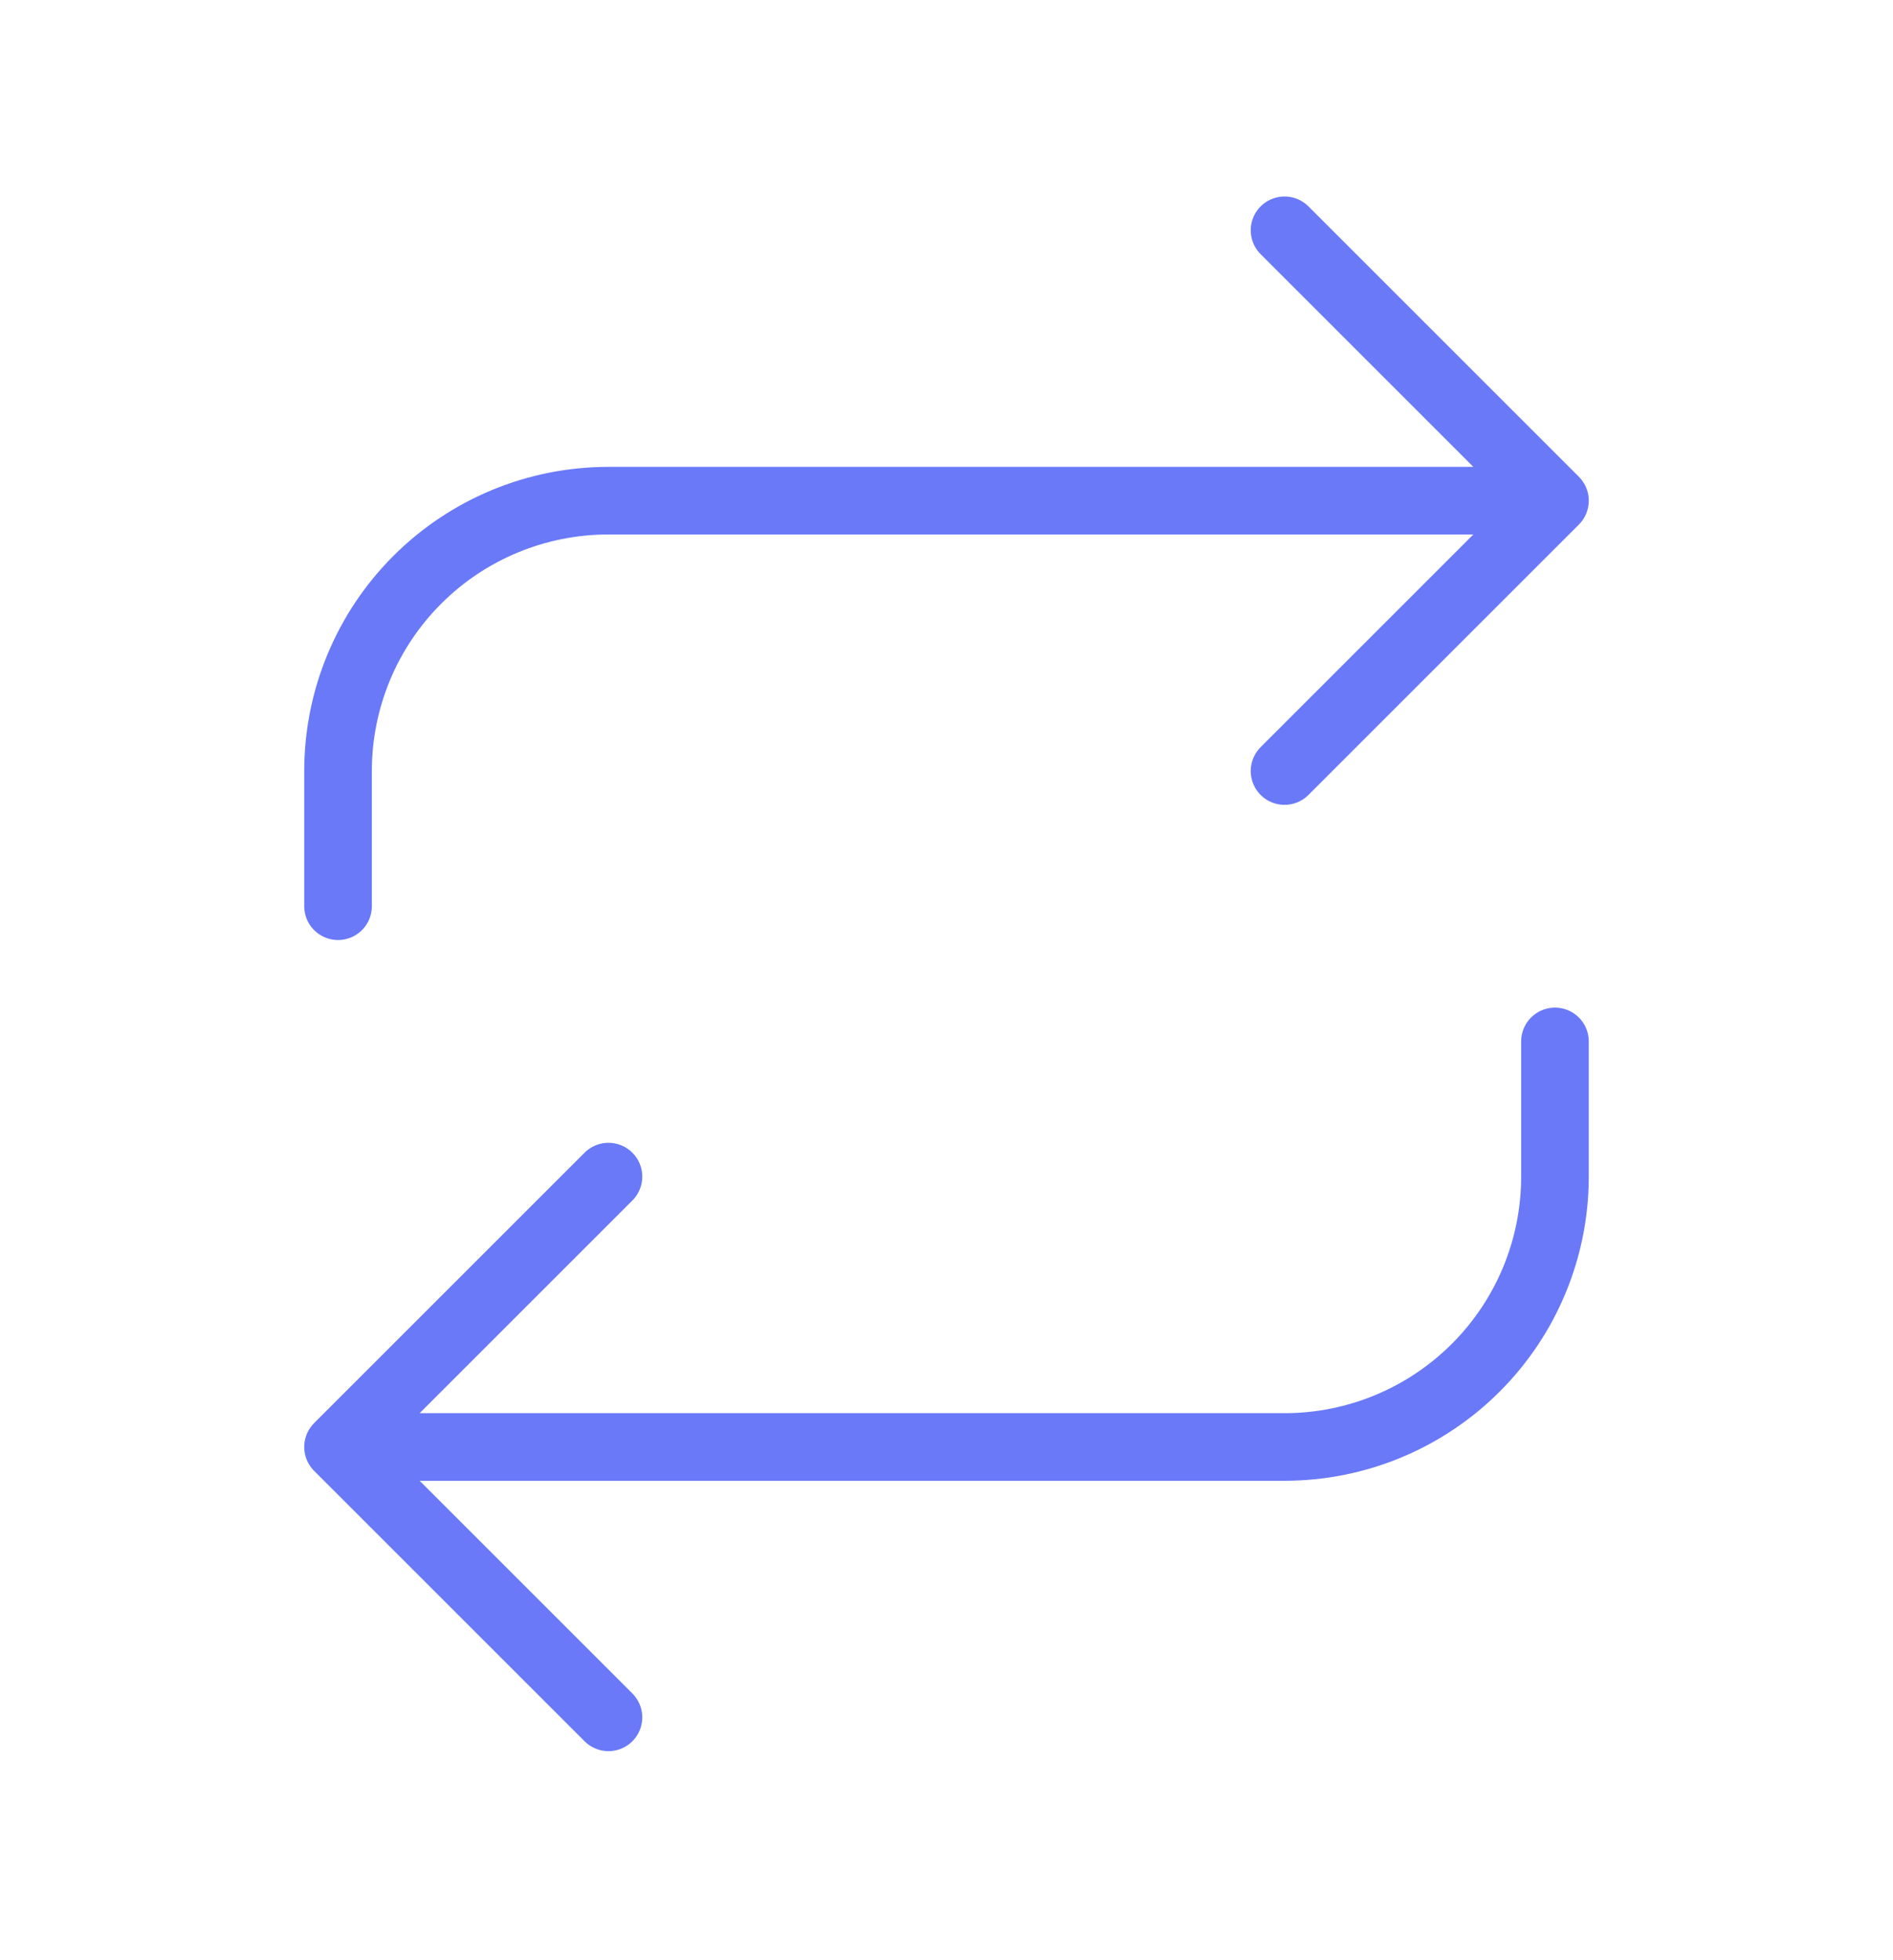 <svg width="28" height="29" viewBox="0 0 28 29" fill="none" xmlns="http://www.w3.org/2000/svg">
<path d="M19 3.407L23 7.407M23 7.407L19 11.407M23 7.407H9C7.939 7.407 6.922 7.828 6.172 8.578C5.421 9.329 5 10.346 5 11.407V13.407M9 25.407L5 21.407M5 21.407L9 17.407M5 21.407H19C20.061 21.407 21.078 20.985 21.828 20.235C22.579 19.485 23 18.468 23 17.407V15.407" stroke="#6979F8" stroke-linecap="round" stroke-linejoin="round"/>
</svg>
